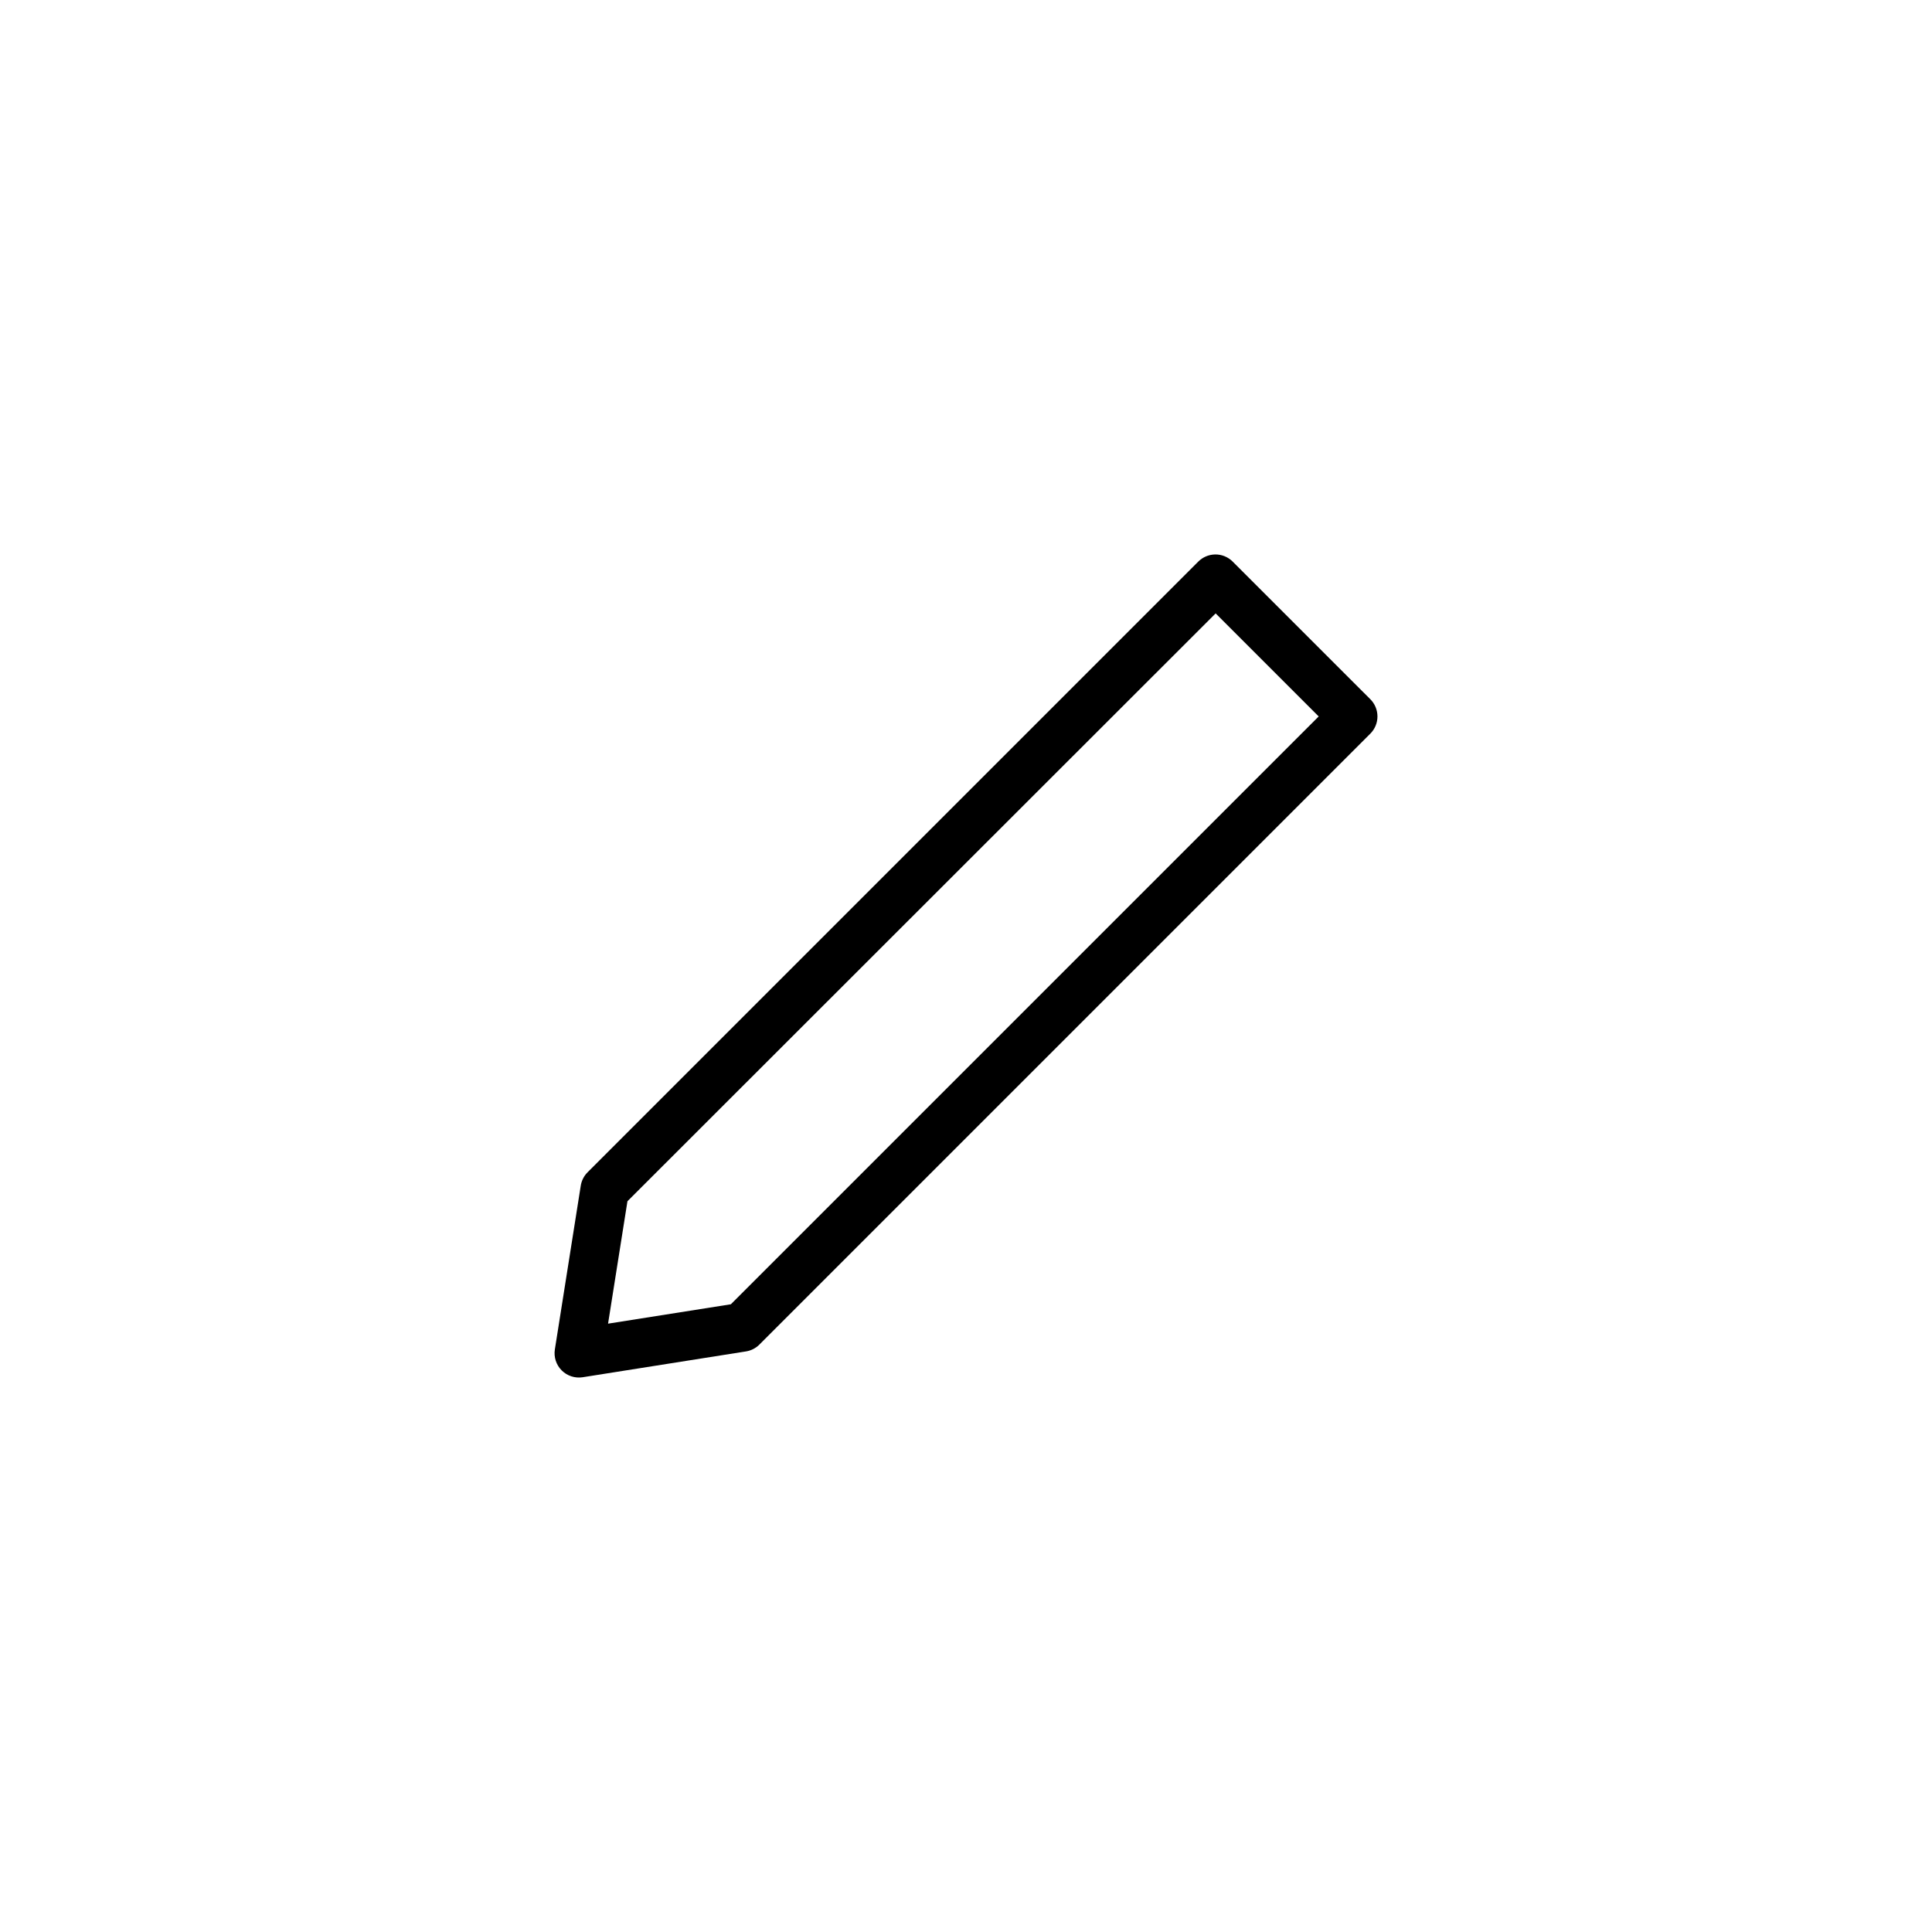 <?xml version="1.0" encoding="UTF-8"?>
<svg width="1200pt" height="1200pt" version="1.1" viewBox="0 0 1200 1200" xmlns="http://www.w3.org/2000/svg">
 <path d="m754.6 344.39c-3.914 0.094-7.637 1.703-10.391 4.488l-379.27 379.27c-2.293 2.301-3.785 5.285-4.25 8.5l-16.059 101.55c-0.734 4.758 0.844 9.582 4.25 12.988s8.23 4.984 12.988 4.25l101.55-16.059h0.004c3.133-0.512 6.023-2 8.266-4.25l379.51-379.51h-0.004c2.801-2.828 4.367-6.648 4.367-10.625 0-3.981-1.566-7.801-4.367-10.629l-85.492-85.488h0.004c-2.926-2.961-6.941-4.586-11.102-4.488zm0.469 36.605 64 64-365.11 365.11-76.281 12.043 12.043-76.043 365.34-365.11z"/>
</svg>
